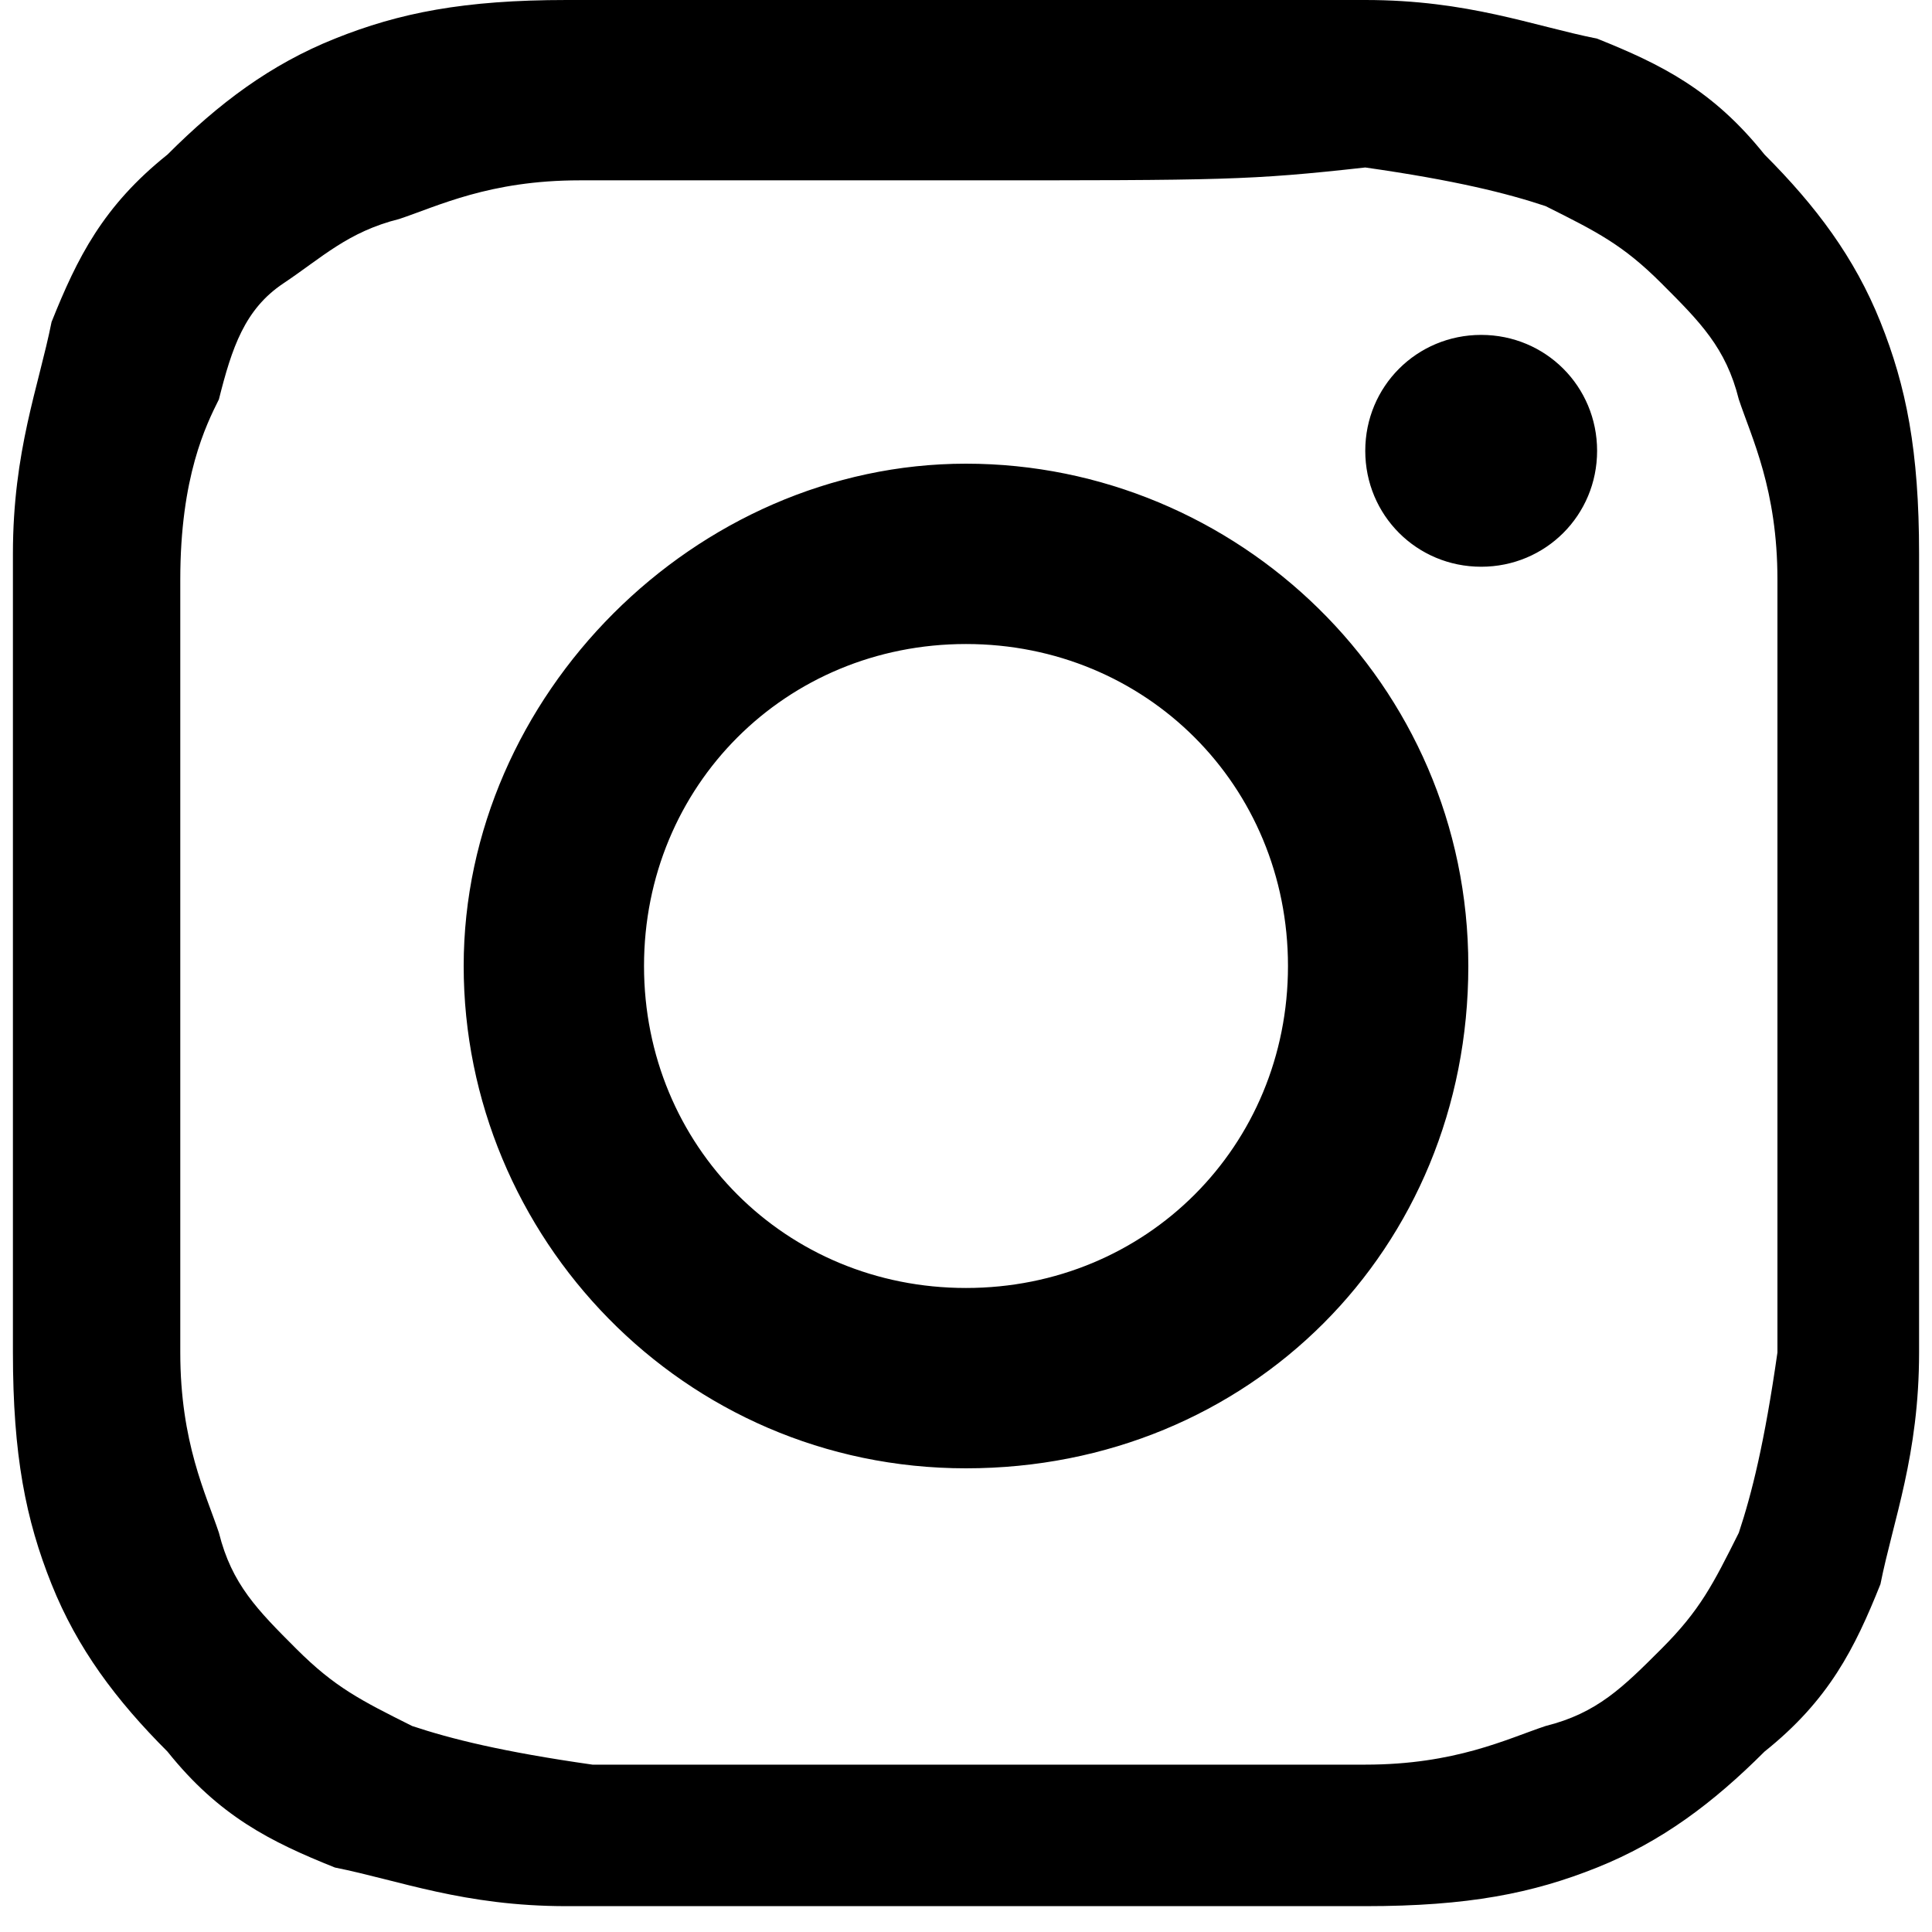 <!-- Generated by IcoMoon.io -->
<svg version="1.1" xmlns="http://www.w3.org/2000/svg" width="32" height="32" viewBox="0 0 32 32">
<title>rc-instagram</title>
<path d="M16 0c4.267 0 4.907 0 6.613 0s2.773 0.427 3.84 0.64c1.067 0.427 1.92 0.853 2.773 1.92 0.853 0.853 1.493 1.707 1.92 2.773s0.64 2.133 0.64 3.84c0 1.707 0 2.347 0 6.613s0 4.907 0 6.613c0 1.707-0.427 2.773-0.64 3.84-0.427 1.067-0.853 1.92-1.92 2.773-0.853 0.853-1.707 1.493-2.773 1.92s-2.133 0.64-3.84 0.64c-1.707 0-2.347 0-6.613 0s-4.907 0-6.613 0c-1.707 0-2.773-0.427-3.84-0.64-1.067-0.427-1.92-0.853-2.773-1.92-0.853-0.853-1.493-1.707-1.92-2.773s-0.64-2.133-0.64-3.84c0-1.707 0-2.347 0-6.613s0-4.907 0-6.613c0-1.707 0.427-2.773 0.64-3.84 0.427-1.067 0.853-1.92 1.92-2.773 0.853-0.853 1.707-1.493 2.773-1.92s2.133-0.64 3.84-0.64c1.707 0 2.347 0 6.613 0zM16 2.987c-4.267 0-4.693 0-6.4 0-1.493 0-2.347 0.427-2.987 0.64-0.853 0.213-1.28 0.64-1.92 1.067s-0.853 1.067-1.067 1.92c-0.213 0.427-0.64 1.28-0.64 2.987s0 2.133 0 6.4 0 4.693 0 6.4c0 1.493 0.427 2.347 0.64 2.987 0.213 0.853 0.64 1.28 1.28 1.92s1.067 0.853 1.92 1.28c0.64 0.213 1.493 0.427 2.987 0.64 1.707 0 2.133 0 6.4 0s4.693 0 6.4 0c1.493 0 2.347-0.427 2.987-0.64 0.853-0.213 1.28-0.64 1.92-1.28s0.853-1.067 1.28-1.92c0.213-0.64 0.427-1.493 0.64-2.987 0-1.707 0-2.133 0-6.4s0-4.693 0-6.4c0-1.493-0.427-2.347-0.64-2.987-0.213-0.853-0.64-1.28-1.28-1.92s-1.067-0.853-1.92-1.28c-0.64-0.213-1.493-0.427-2.987-0.64-1.92 0.213-2.347 0.213-6.613 0.213zM16 7.68c4.48 0 8.32 3.627 8.32 8.32s-3.627 8.32-8.32 8.32-8.32-3.84-8.32-8.32 3.84-8.32 8.32-8.32zM16 21.333c2.987 0 5.333-2.347 5.333-5.333s-2.347-5.333-5.333-5.333-5.333 2.347-5.333 5.333 2.347 5.333 5.333 5.333zM26.453 7.467c0 1.067-0.853 1.92-1.92 1.92s-1.92-0.853-1.92-1.92 0.853-1.92 1.92-1.92c1.067 0 1.92 0.853 1.92 1.92z"></path>
</svg>
